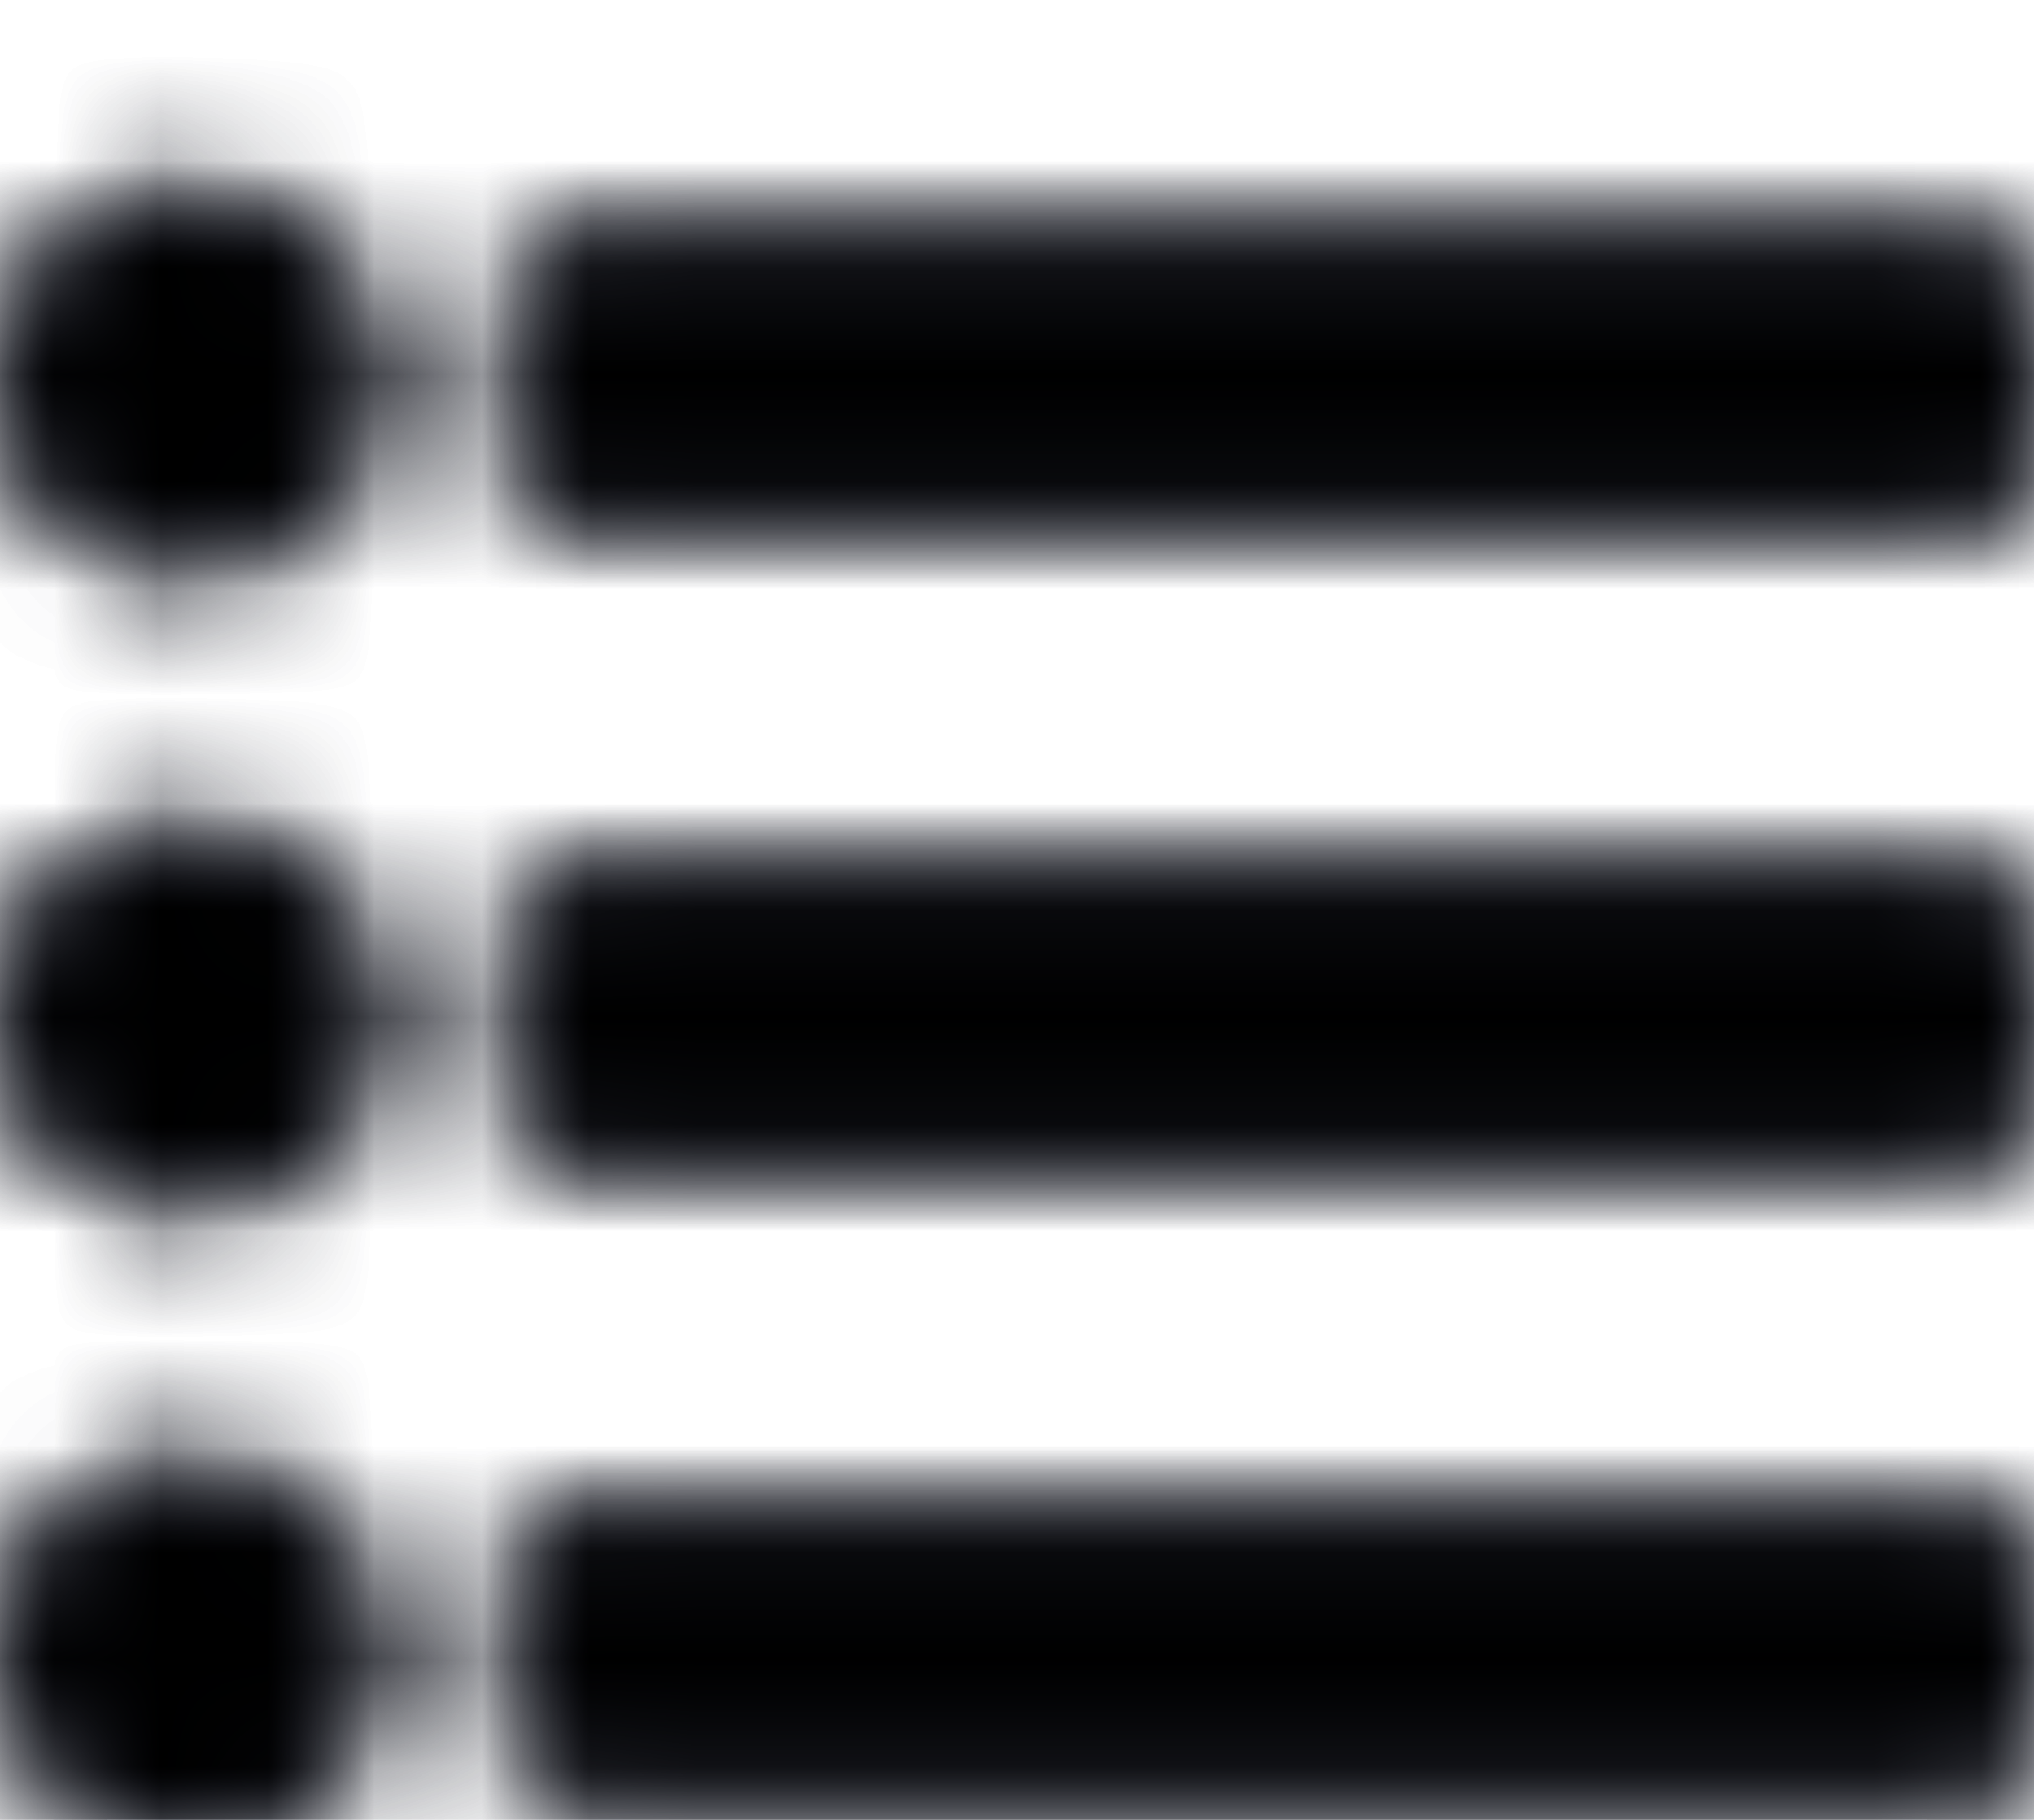 <svg width="19px" height="17px" viewBox="0 0 19 17" version="1.1" xmlns="http://www.w3.org/2000/svg" xmlns:xlink="http://www.w3.org/1999/xlink">
    <defs>
        <path id="list-path" d="M3.562,3.562 C3.562,4.546 2.765,5.344 1.781,5.344 C0.797,5.344 0,4.546 0,3.562 C0,2.579 0.797,1.781 1.781,1.781 C2.765,1.781 3.562,2.579 3.562,3.562 Z M1.781,7.719 C0.797,7.719 0,8.516 0,9.5 C0,10.484 0.797,11.281 1.781,11.281 C2.765,11.281 3.562,10.484 3.562,9.5 C3.562,8.516 2.765,7.719 1.781,7.719 Z M1.781,13.656 C0.797,13.656 0,14.454 0,15.438 C0,16.421 0.797,17.219 1.781,17.219 C2.765,17.219 3.562,16.421 3.562,15.438 C3.562,14.454 2.765,13.656 1.781,13.656 Z M5.344,4.898 L18.406,4.898 C18.734,4.898 19,4.633 19,4.305 L19,2.82 C19,2.492 18.734,2.227 18.406,2.227 L5.344,2.227 C5.016,2.227 4.75,2.492 4.75,2.82 L4.75,4.305 C4.75,4.633 5.016,4.898 5.344,4.898 Z M5.344,10.836 L18.406,10.836 C18.734,10.836 19,10.57 19,10.242 L19,8.758 C19,8.43 18.734,8.164 18.406,8.164 L5.344,8.164 C5.016,8.164 4.75,8.43 4.75,8.758 L4.75,10.242 C4.75,10.57 5.016,10.836 5.344,10.836 Z M5.344,16.773 L18.406,16.773 C18.734,16.773 19,16.508 19,16.18 L19,14.695 C19,14.367 18.734,14.102 18.406,14.102 L5.344,14.102 C5.016,14.102 4.75,14.367 4.75,14.695 L4.75,16.18 C4.75,16.508 5.016,16.773 5.344,16.773 Z"></path>
    </defs>
    <g stroke="none" stroke-width="1" fill="none" fill-rule="evenodd">
        <g>
            <mask id="list-mask" fill="white">
                <use xlink:href="#list-path"></use>
            </mask>
            <g></g>
            <g mask="url(#list-mask)" fill="#242A42" fill-rule="evenodd">
                <rect x="0" y="0" width="19" height="19"></rect>
            </g>
            <g mask="url(#list-mask)" fill="black" fill-rule="evenodd" stroke="black" stroke-width="1">
                <rect x="0.5" y="0.5" width="18" height="18"></rect>
            </g>
        </g>
    </g>
</svg>